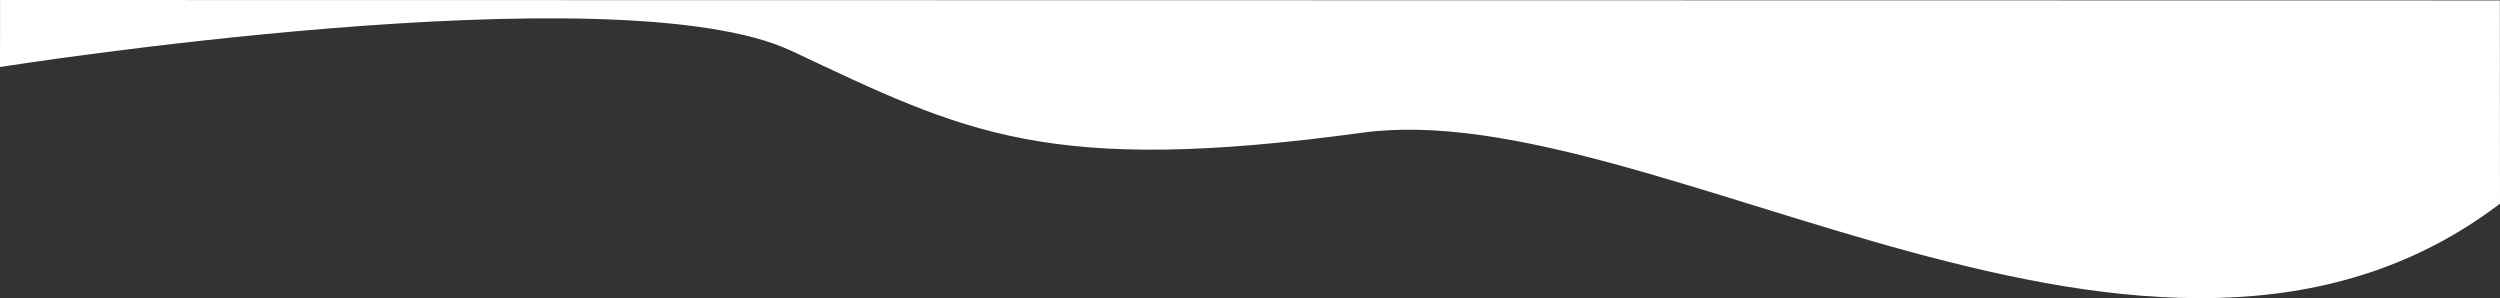 <svg xmlns="http://www.w3.org/2000/svg" xmlns:xlink="http://www.w3.org/1999/xlink" width="1922" height="229.231" viewBox="0 0 1922 229.231">
  <rect x="0" y="0" width="1922" height="229.231" fill="#333333" stroke="none"/>
  <defs>
    <clipPath id="clip-path">
      <rect id="Rectangle_290" data-name="Rectangle 290" width="1922" height="229.231" fill="#fff"/>
    </clipPath>
  </defs>
  <g id="Groupe_1886" data-name="Groupe 1886" clip-path="url(#clip-path)">
    <path id="Tracé_2124" data-name="Tracé 2124" d="M0,51.519S474.964-23.7,608.532,39.155s195.918,95.992,438.863,62.853C1271.42,71.45,1655.867,358.812,1922,156.565L1921.882.343.059,0Z" fill="#fff"/>
  </g>
</svg>
